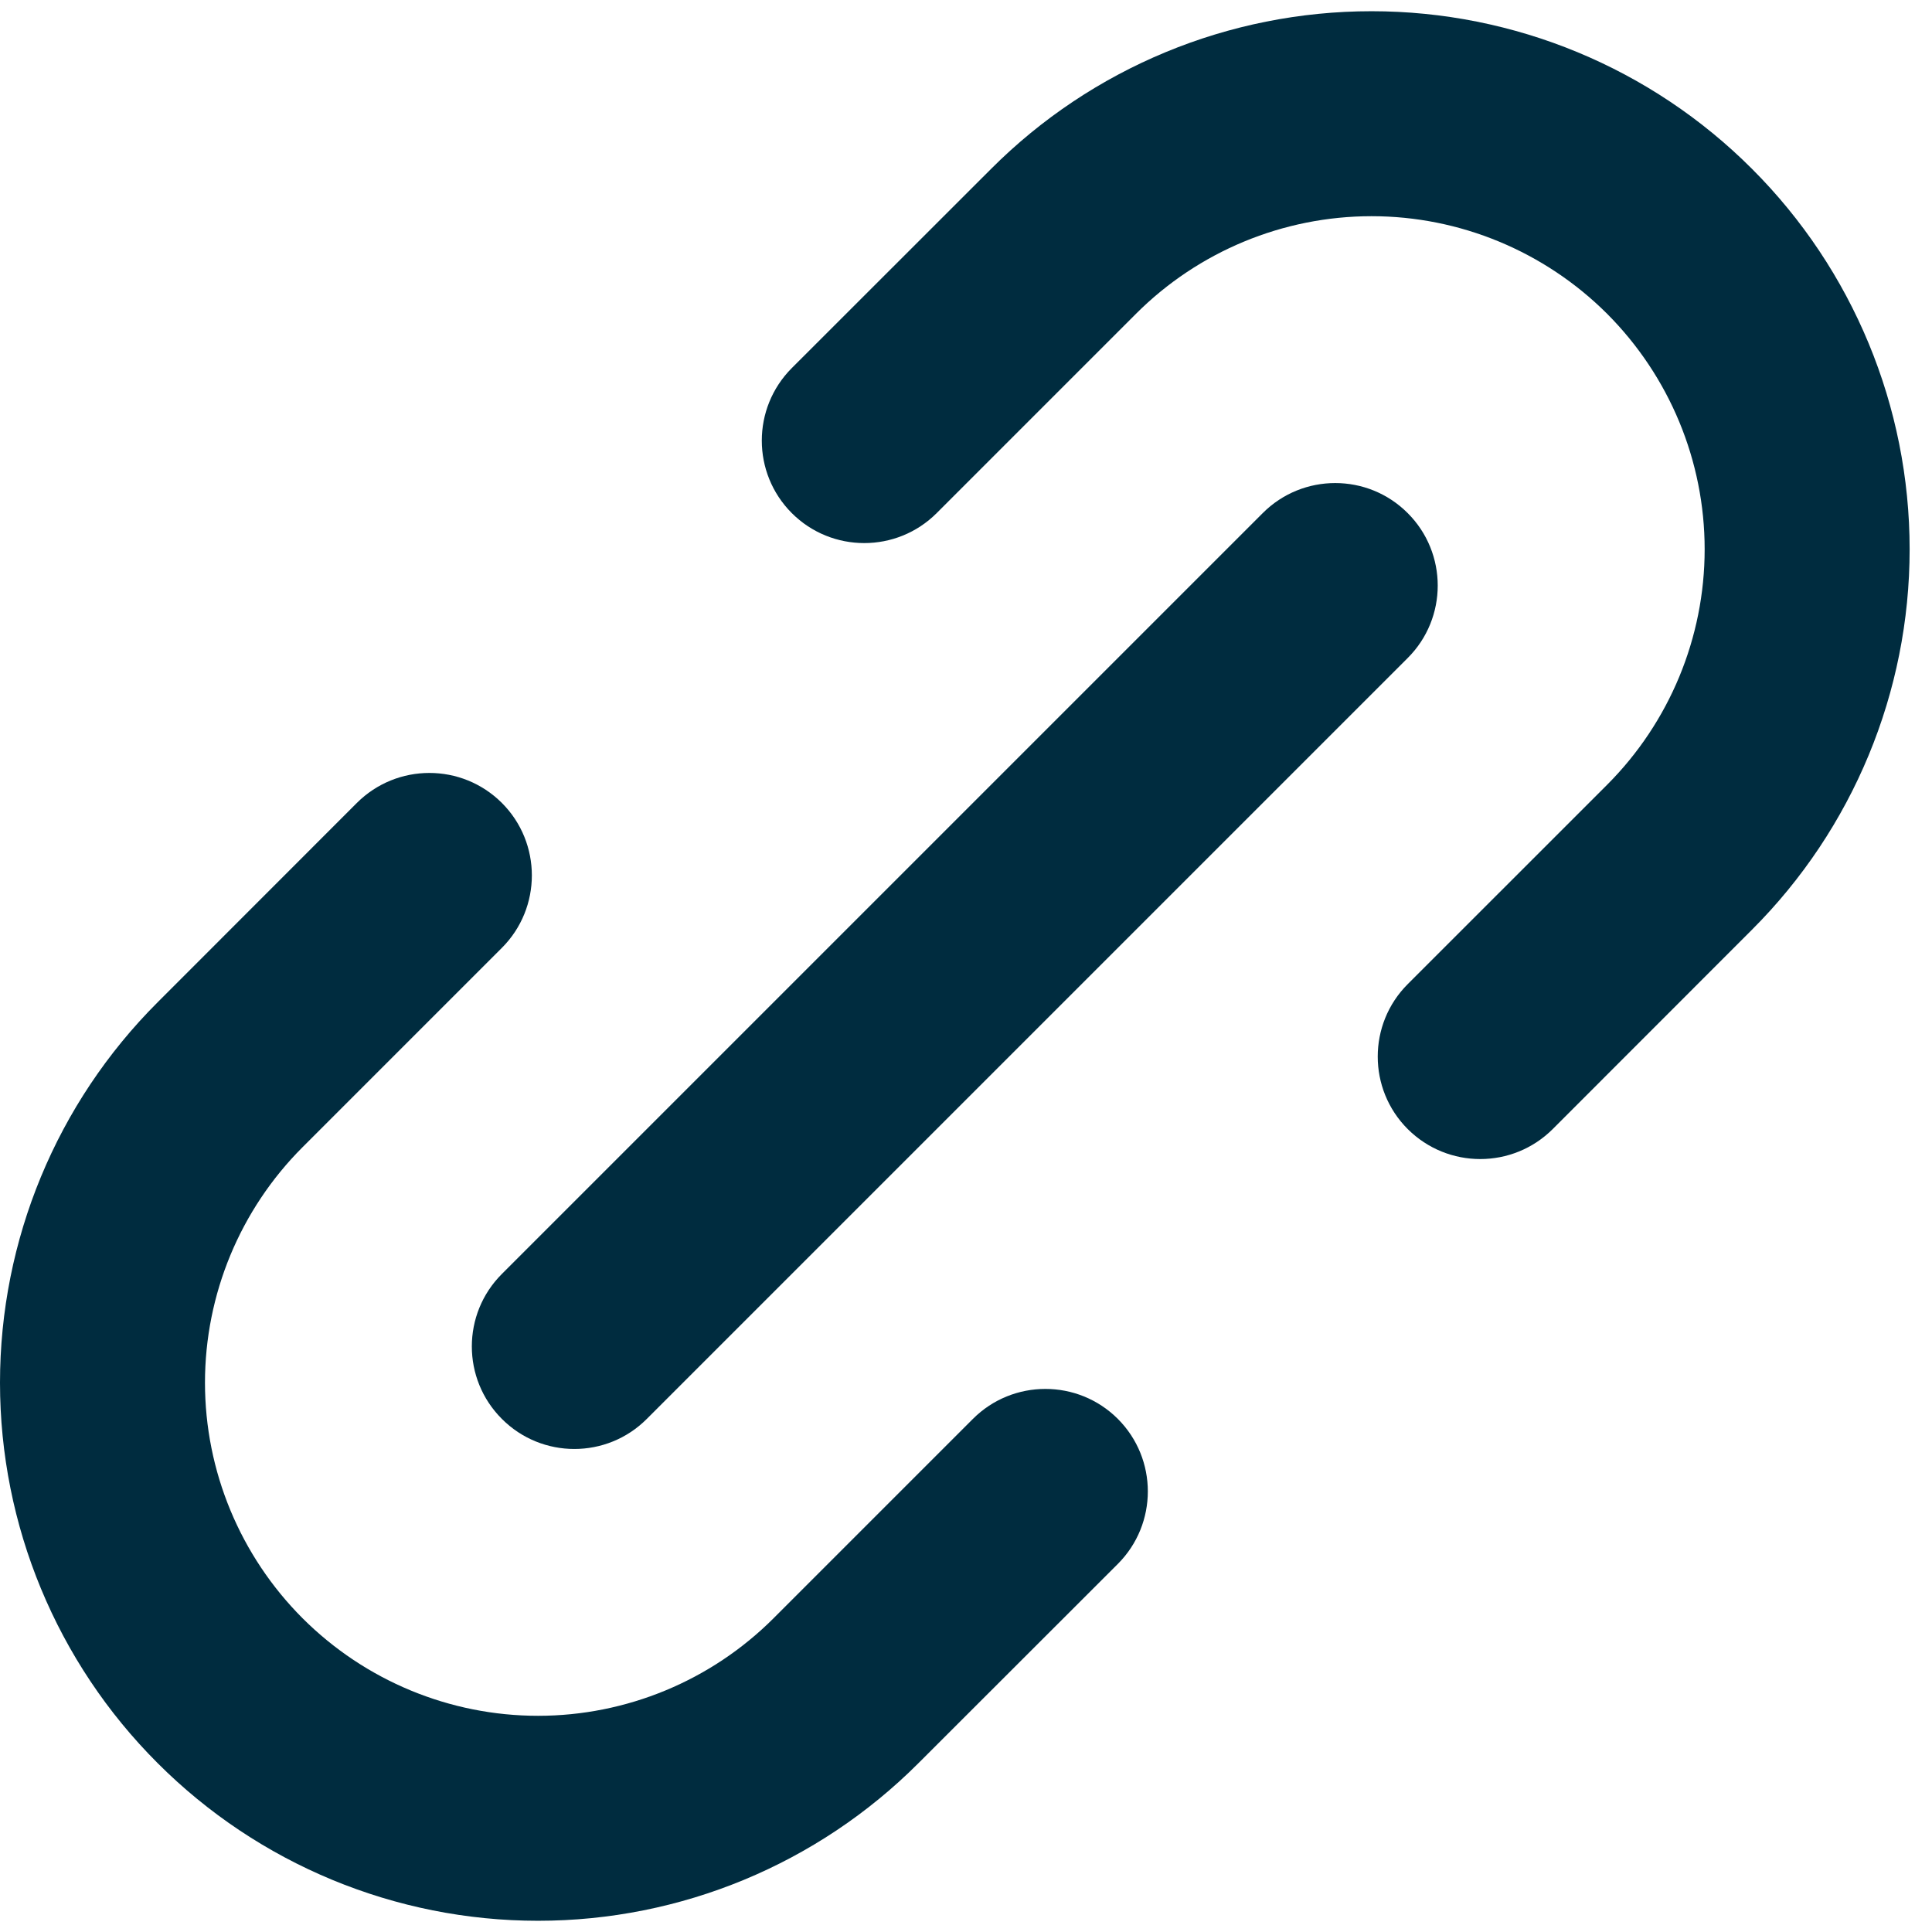 <svg width="52" height="52" viewBox="0 0 52 52" fill="none" xmlns="http://www.w3.org/2000/svg">
<path fill-rule="evenodd" clip-rule="evenodd" d="M9.605 21.611C7.71 23.506 5.895 25.324 4.243 26.976C1.525 29.691 0 33.373 0 37.216C0 41.056 1.525 44.741 4.243 47.455C6.957 50.172 10.642 51.698 14.482 51.698C18.325 51.698 22.007 50.172 24.721 47.455C26.374 45.803 28.192 43.988 30.087 42.093C31.163 41.014 31.163 39.268 30.087 38.19C29.011 37.114 27.262 37.114 26.186 38.19C24.288 40.087 22.473 41.903 20.821 43.555C19.141 45.235 16.86 46.181 14.482 46.181C12.104 46.181 9.826 45.235 8.143 43.555C6.463 41.872 5.517 39.594 5.517 37.216C5.517 34.838 6.463 32.557 8.143 30.877C9.795 29.225 11.611 27.41 13.508 25.512C14.584 24.436 14.584 22.687 13.508 21.611C12.43 20.535 10.684 20.535 9.605 21.611Z" fill="#002C3F"/>
<path fill-rule="evenodd" clip-rule="evenodd" d="M41.792 30.389C43.688 28.494 45.503 26.676 47.155 25.023C49.872 22.309 51.398 18.627 51.398 14.784C51.398 10.944 49.872 7.259 47.155 4.545C44.441 1.827 40.755 0.302 36.916 0.302C33.073 0.302 29.39 1.827 26.676 4.545C25.024 6.197 23.206 8.012 21.311 9.907C20.235 10.986 20.235 12.732 21.311 13.81C22.387 14.886 24.136 14.886 25.211 13.81C27.109 11.912 28.924 10.097 30.576 8.445C32.256 6.765 34.538 5.819 36.916 5.819C39.293 5.819 41.572 6.765 43.255 8.445C44.934 10.128 45.881 12.406 45.881 14.784C45.881 17.162 44.934 19.443 43.255 21.123C41.602 22.775 39.787 24.59 37.889 26.488C36.813 27.564 36.813 29.313 37.889 30.389C38.968 31.465 40.714 31.465 41.792 30.389Z" fill="#002C3F"/>
<path fill-rule="evenodd" clip-rule="evenodd" d="M17.409 38.19L37.888 17.711C38.966 16.635 38.966 14.886 37.888 13.81C36.812 12.732 35.063 12.732 33.987 13.81L13.508 34.289C12.43 35.365 12.43 37.114 13.508 38.19C14.584 39.269 16.333 39.269 17.409 38.19Z" fill="#002C3F"/>
</svg>
